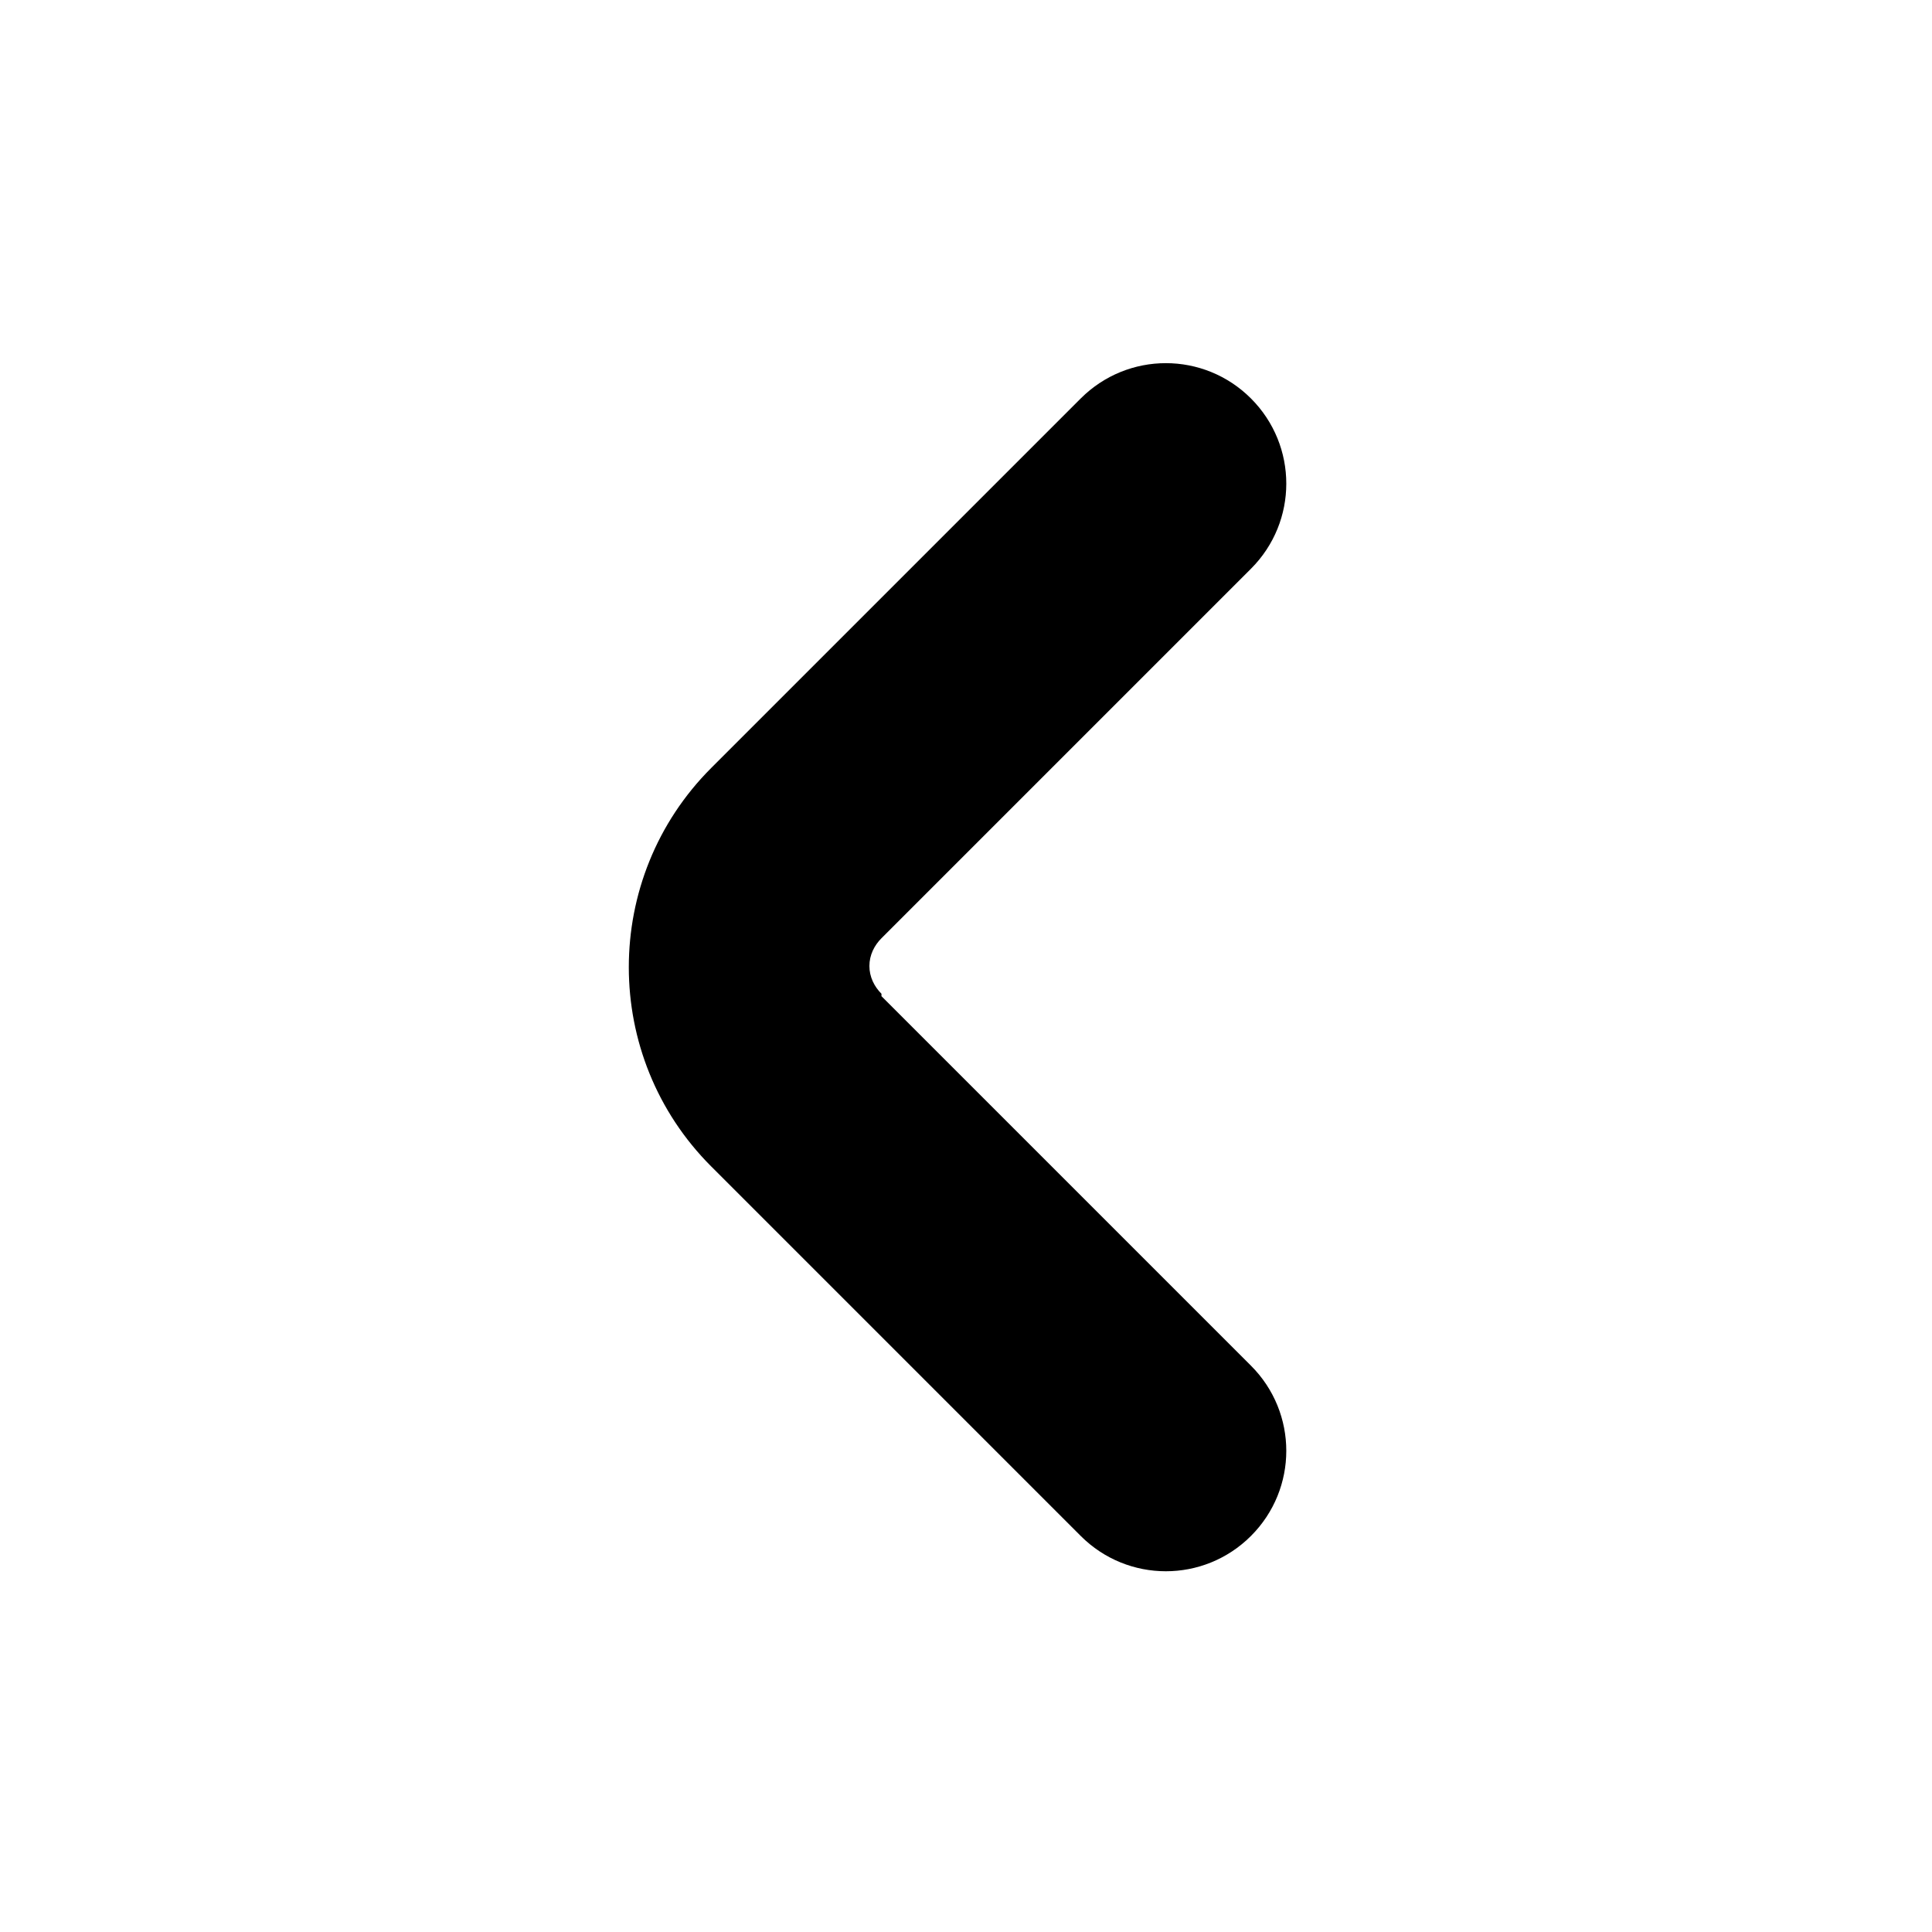 <?xml version="1.0" encoding="UTF-8"?><svg id="a" xmlns="http://www.w3.org/2000/svg" viewBox="0 0 16 16"><defs><style>.c{stroke-width:0px;}</style></defs><g id="b"><path class="c" d="M7.3,8.23c-.06-.06-.1-.14-.1-.23s.04-.17.1-.23l3.06-3.06c.39-.39.39-1.02,0-1.41s-1.02-.39-1.41,0l-3.06,3.06c-.91.91-.91,2.39,0,3.3l3.06,3.06c.39.39,1.02.39,1.41,0s.39-1.02,0-1.41l-3.06-3.06Z"/></g></svg>